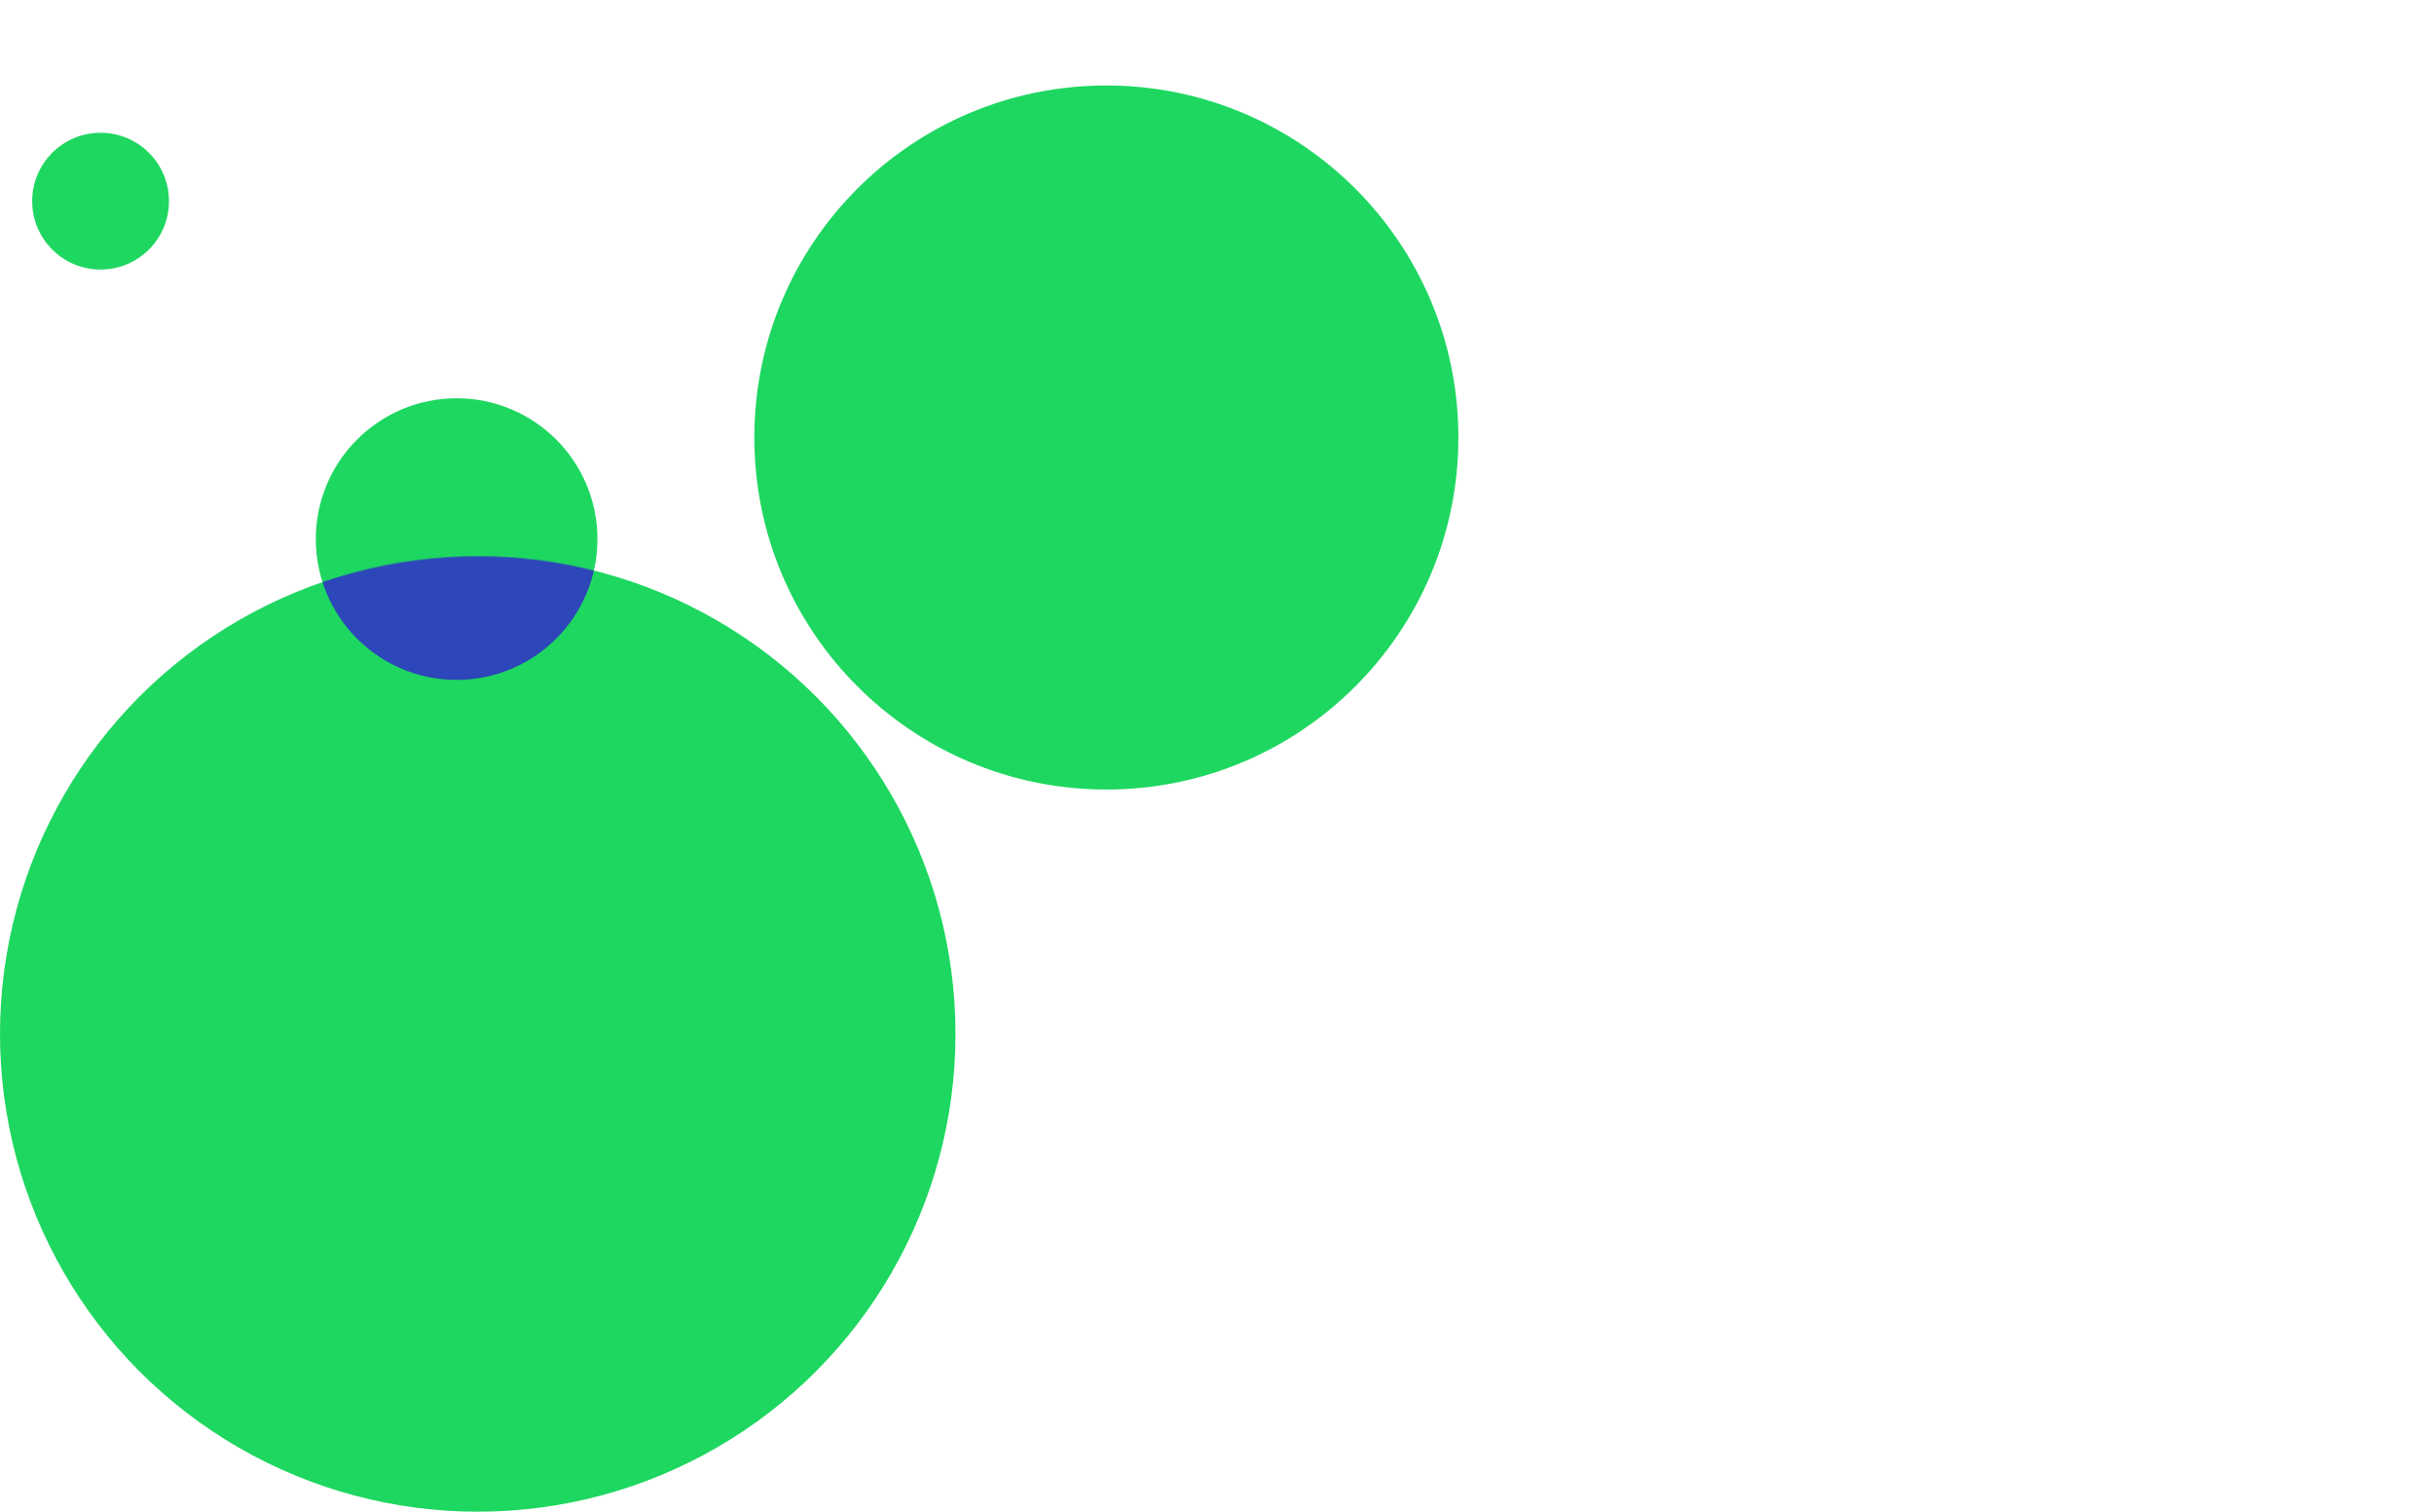<svg width="2420" height="1503" viewBox="0 0 2420 1503" fill="none" xmlns="http://www.w3.org/2000/svg">
<circle cx="1100" cy="435" r="350" fill="#1ED760"/>
<circle cx="475" cy="1028" r="475" fill="#1ED760"/>
<circle cx="454" cy="536" r="140" fill="#1ED760"/>
<mask id="mask0" mask-type="alpha" maskUnits="userSpaceOnUse" x="0" y="553" width="950" height="950">
<circle cx="475" cy="1028" r="475" fill="#19E68C"/>
</mask>
<g mask="url(#mask0)">
<circle cx="454" cy="536" r="140" fill="#2D46B9"/>
</g>
<circle cx="100" cy="200" r="68" fill="#1ED760"/>
</svg>